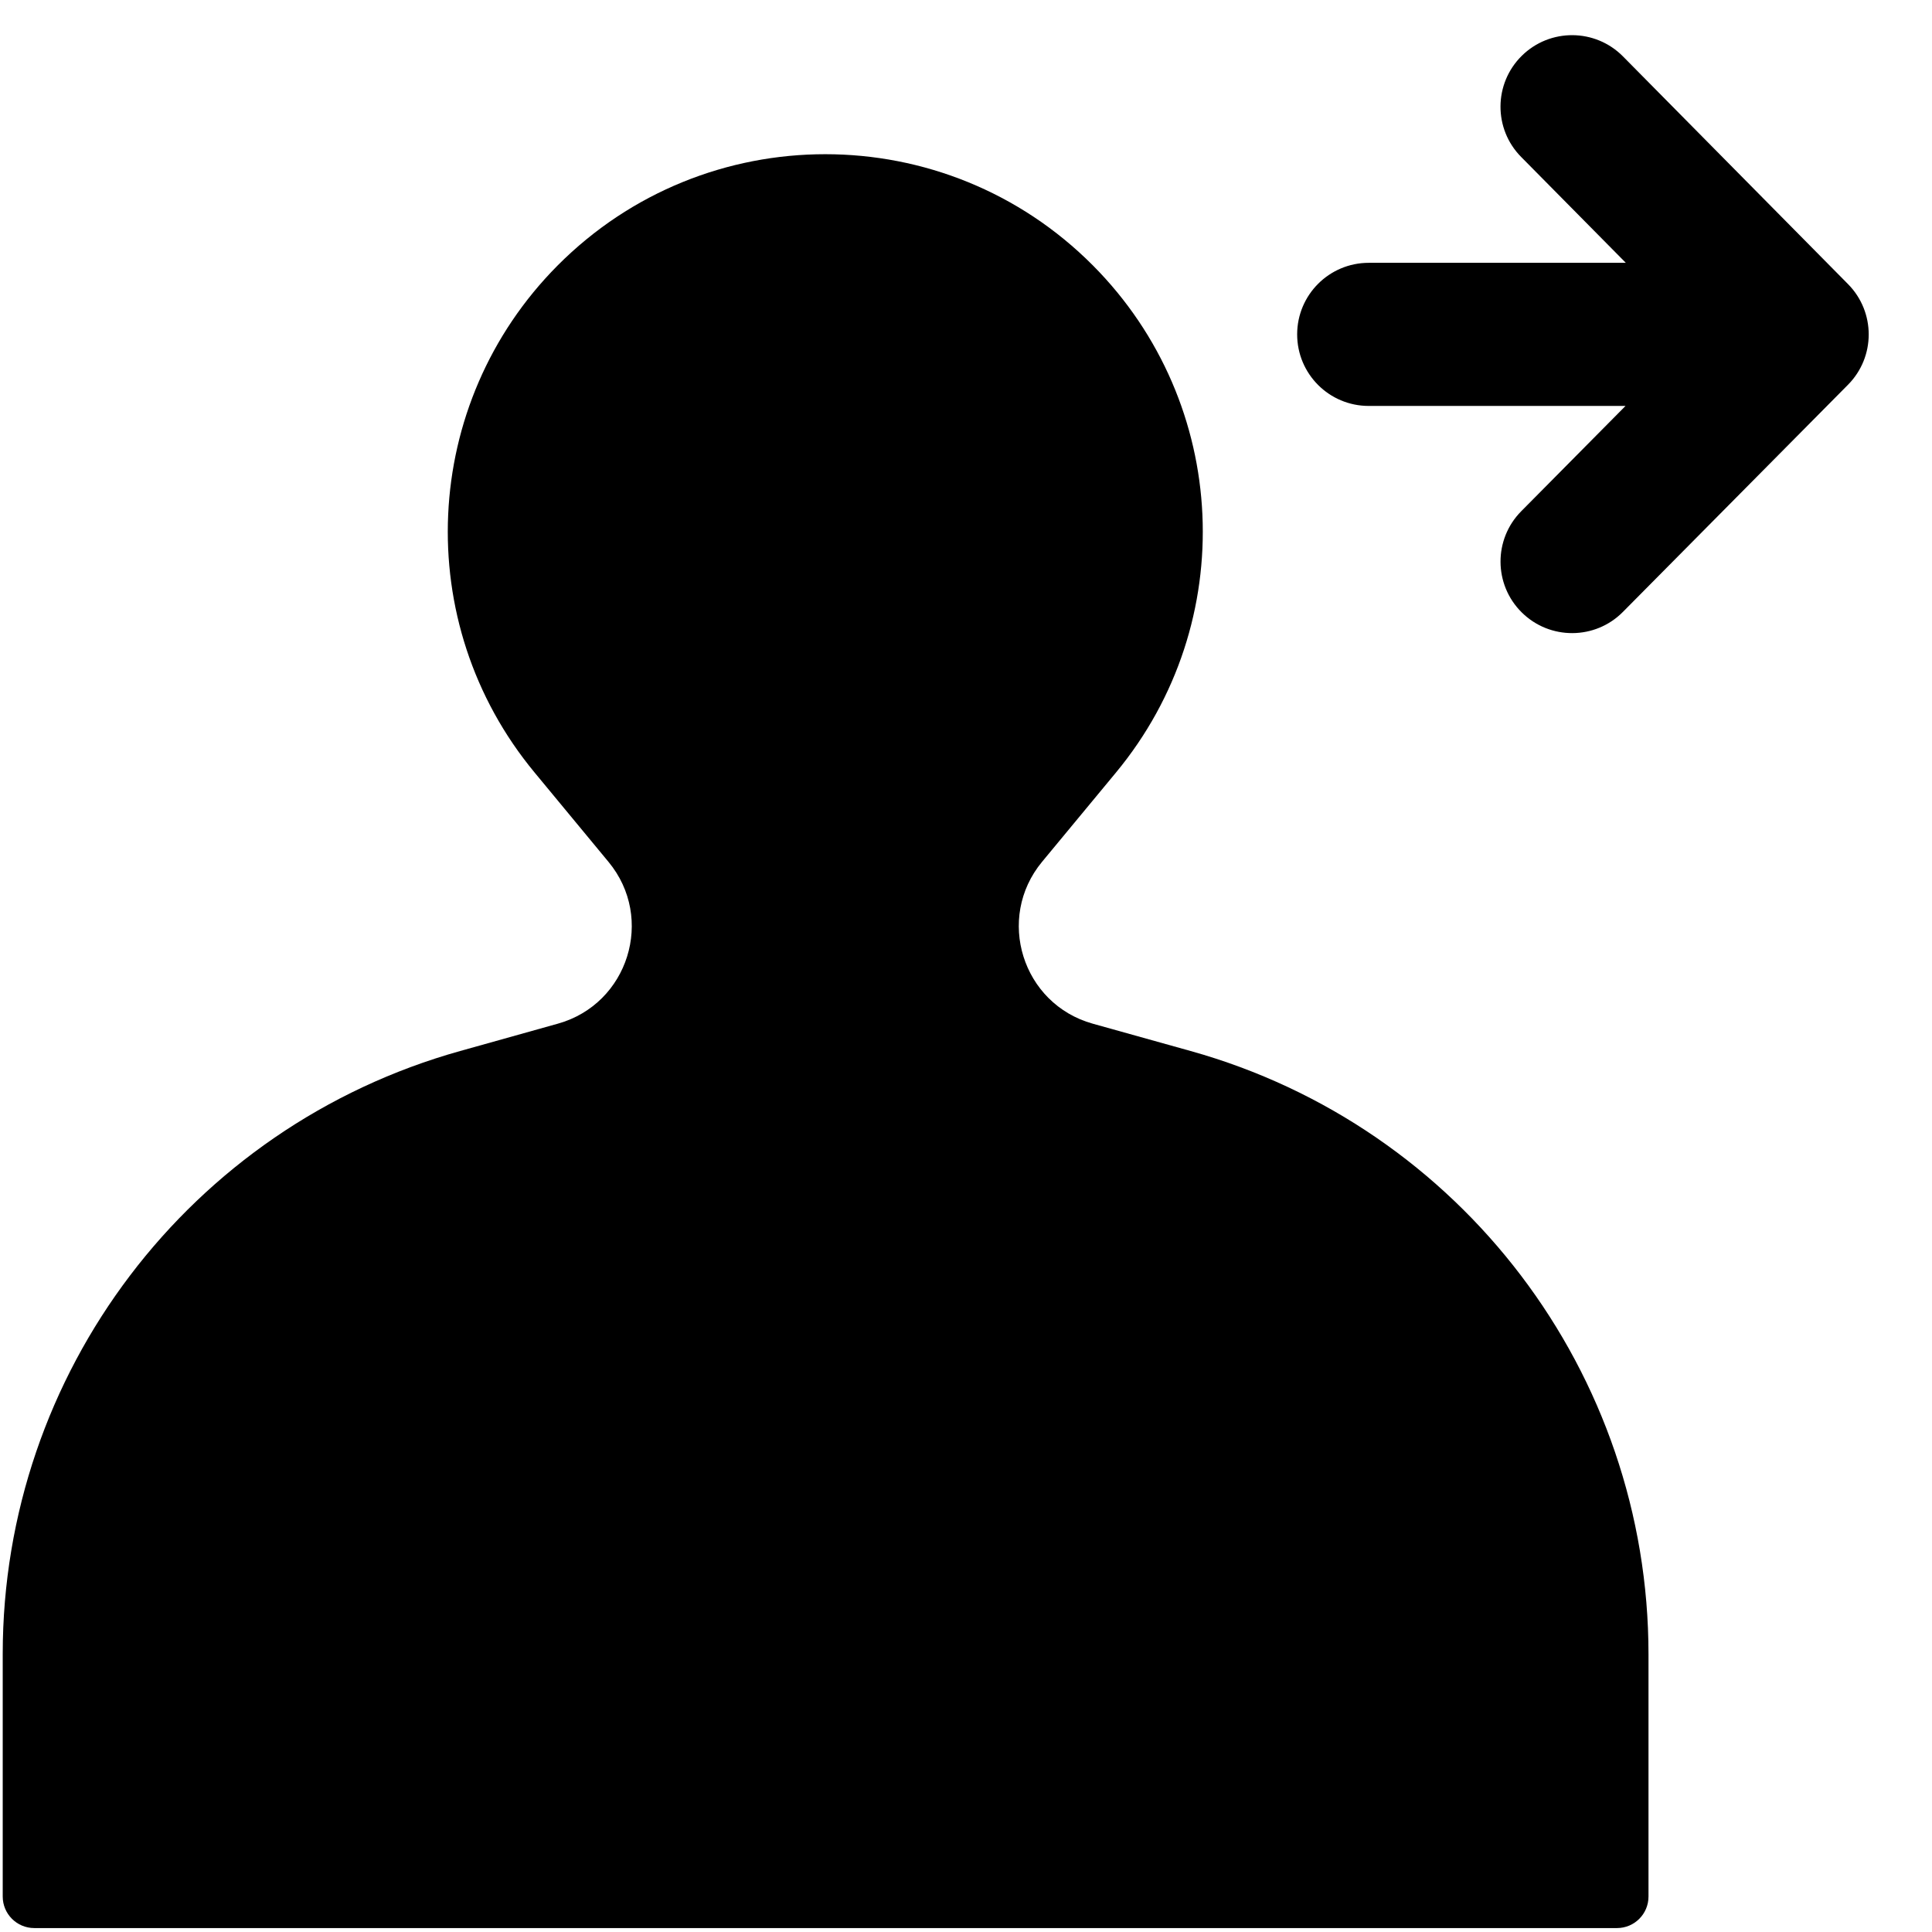 <svg width="27" height="27" viewBox="0 0 27 27" fill="none" xmlns="http://www.w3.org/2000/svg">
<path fill-rule="evenodd" clip-rule="evenodd" d="M21.26 7.144C20.871 7.536 20.874 8.17 21.266 8.558C21.658 8.947 22.292 8.944 22.68 8.552L25.826 5.377C26.212 4.988 26.212 4.36 25.826 3.97L22.681 0.788C22.293 0.396 21.66 0.392 21.267 0.78C20.874 1.168 20.87 1.802 21.259 2.194L22.721 3.673L19.128 3.673C18.576 3.673 18.128 4.121 18.128 4.673C18.128 5.226 18.576 5.673 19.128 5.673L22.717 5.673L21.26 7.144ZM7.47 10.795L8.504 12.045C9.156 12.832 8.781 14.031 7.796 14.306L6.431 14.688C2.652 15.745 0.038 19.189 0.038 23.114V26.504C0.038 26.747 0.235 26.945 0.479 26.945H22.598C22.841 26.945 23.038 26.748 23.038 26.504V23.12C23.038 19.192 20.422 15.745 16.639 14.688L15.271 14.306C14.286 14.031 13.911 12.832 14.563 12.044L15.597 10.795C17.329 8.703 17.19 5.639 15.276 3.712C13.213 1.636 9.854 1.636 7.791 3.712C5.877 5.639 5.738 8.703 7.47 10.795Z" fill="black"/>
</svg>
